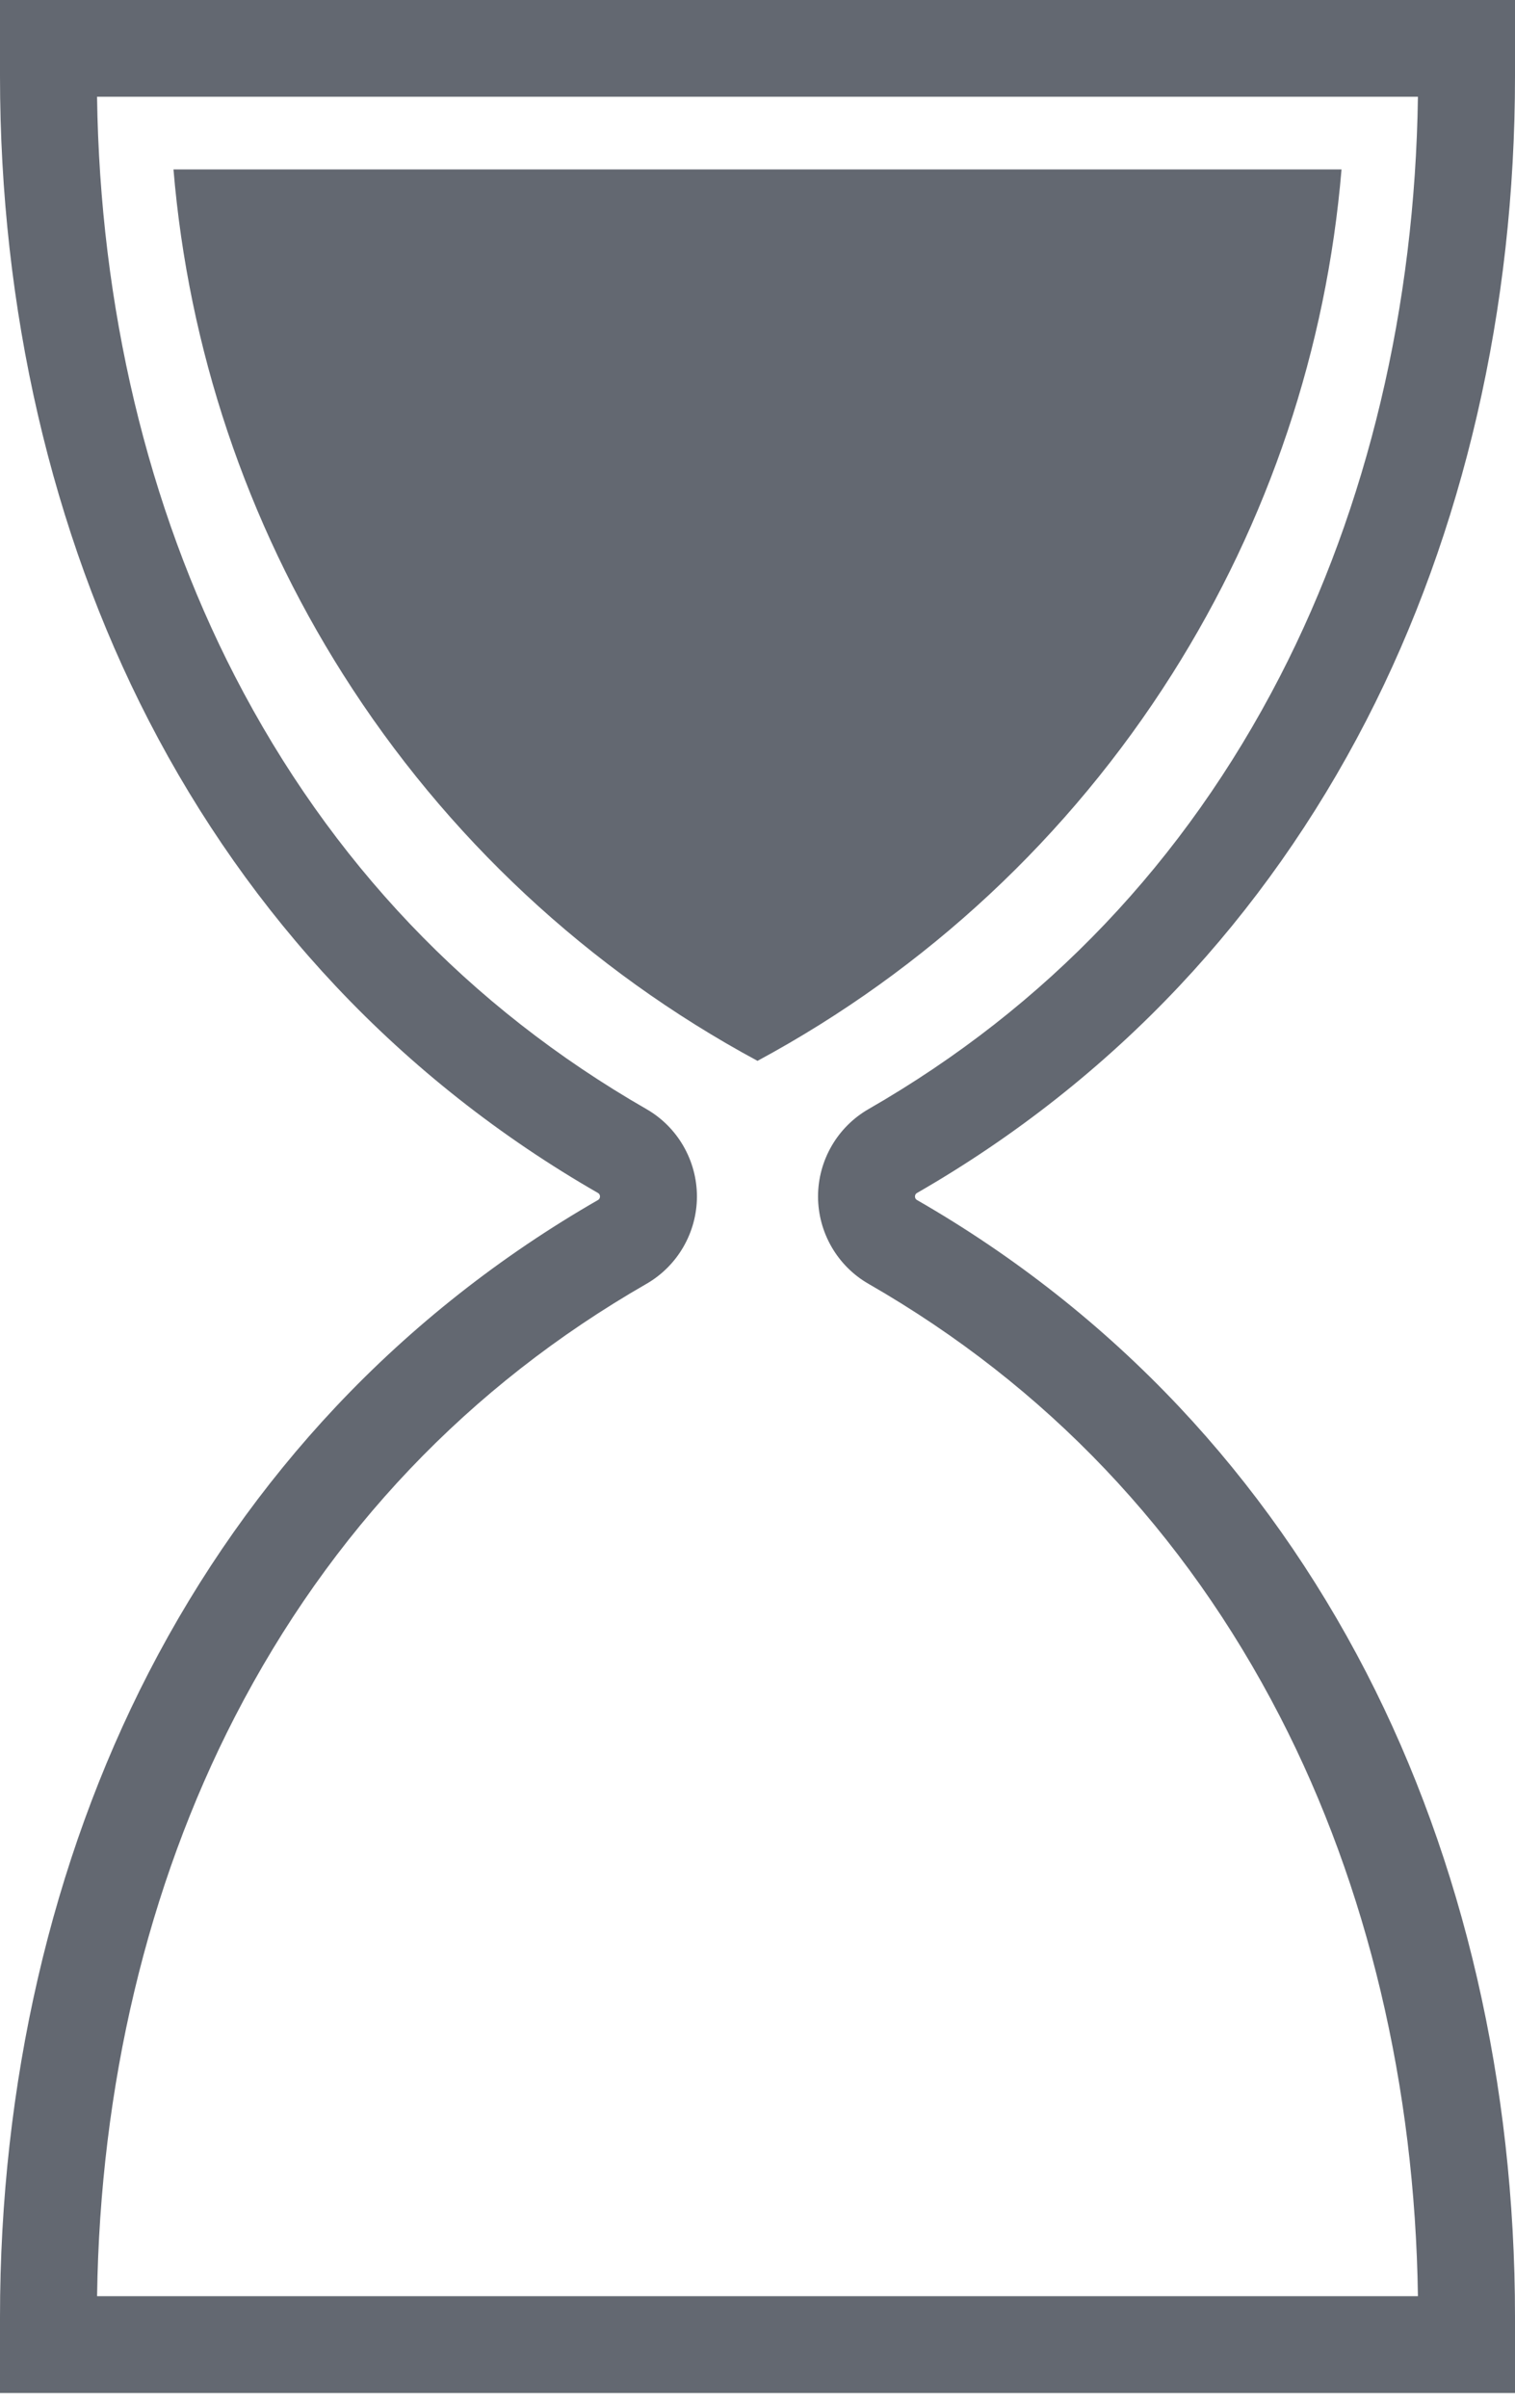 <svg width="51" height="81" viewBox="0 0 51 81" fill="none" xmlns="http://www.w3.org/2000/svg">
<path d="M25.5 35.689C19.811 32.622 15.013 28.157 11.545 22.68C8.29 17.539 6.343 11.723 5.84 5.7H45.16C44.656 11.723 42.71 17.539 39.455 22.68C35.987 28.157 31.189 32.623 25.5 35.689H25.5Z" fill="#636871"/>
<path d="M51 80.504H0V77.947C0 70.114 1.732 62.616 5.007 56.264C6.709 52.965 8.828 49.958 11.305 47.326C13.873 44.599 16.845 42.257 20.136 40.367C20.174 40.345 20.198 40.301 20.198 40.252C20.198 40.203 20.174 40.159 20.136 40.137C16.844 38.247 13.873 35.905 11.305 33.178C8.827 30.546 6.709 27.539 5.007 24.239C1.732 17.888 0 10.39 0 2.557V0H51V2.557C51 10.389 49.269 17.887 45.993 24.239C44.291 27.539 42.172 30.546 39.694 33.178C37.126 35.905 34.154 38.247 30.863 40.137C30.825 40.159 30.801 40.203 30.801 40.252C30.801 40.301 30.825 40.345 30.863 40.367C34.155 42.257 37.126 44.599 39.694 47.326C42.172 49.958 44.29 52.965 45.993 56.264C49.269 62.616 51 70.114 51 77.947V80.504ZM3.268 77.247H47.732C47.633 70.185 46.033 63.46 43.092 57.755C39.879 51.524 35.217 46.624 29.237 43.19C28.189 42.589 27.538 41.462 27.538 40.251C27.538 39.04 28.189 37.914 29.237 37.312C35.217 33.878 39.879 28.978 43.092 22.747C46.033 17.042 47.633 10.318 47.732 3.255H3.267C3.366 10.316 4.966 17.042 7.907 22.747C11.12 28.978 15.782 33.878 21.762 37.312C22.81 37.913 23.461 39.04 23.461 40.251C23.461 41.462 22.81 42.587 21.762 43.19C15.782 46.624 11.12 51.524 7.907 57.755C4.966 63.46 3.367 70.184 3.268 77.247Z" fill="#636871"/>
</svg>
